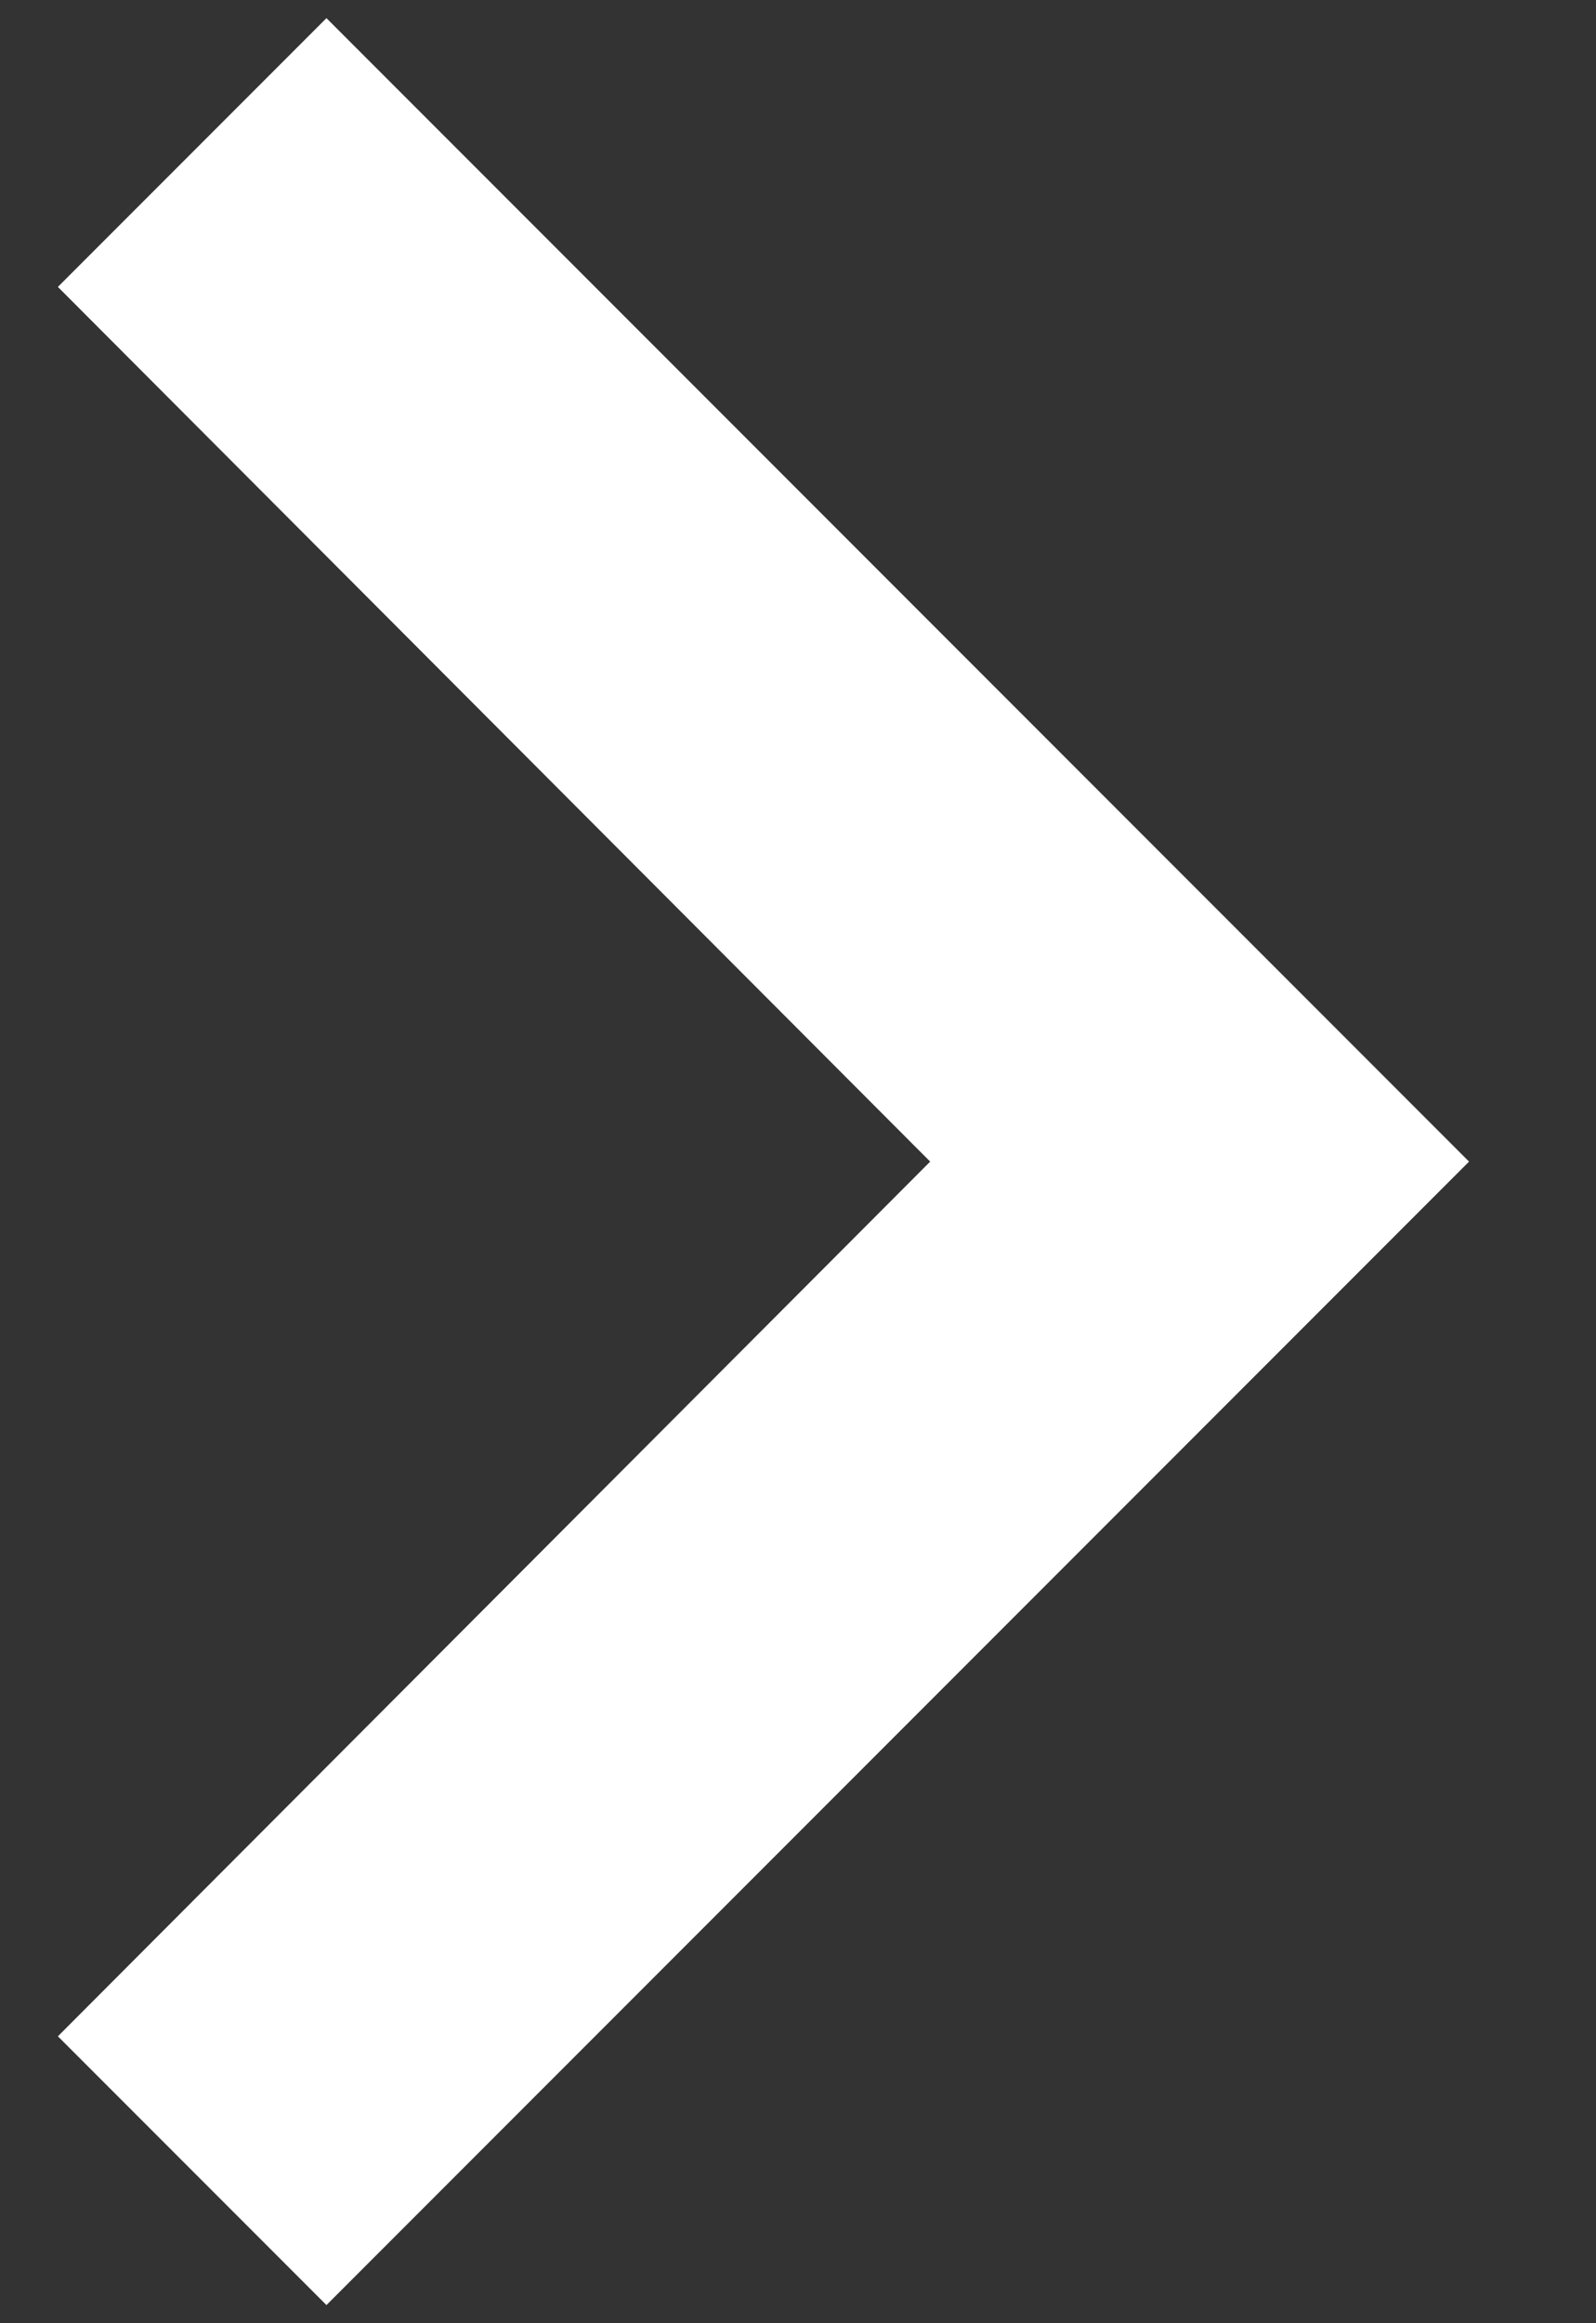 <svg width="11" height="16" viewBox="0 0 11 16" fill="none" xmlns="http://www.w3.org/2000/svg">
<rect x="0" y="0" width="11" height="16" fill="#333333" stroke="none"/>
<path d="M2.25 0.125L0.399 1.976L6.411 8L0.399 14.024L2.25 15.875L10.125 8L2.25 0.125Z" fill="white"/>
</svg>
